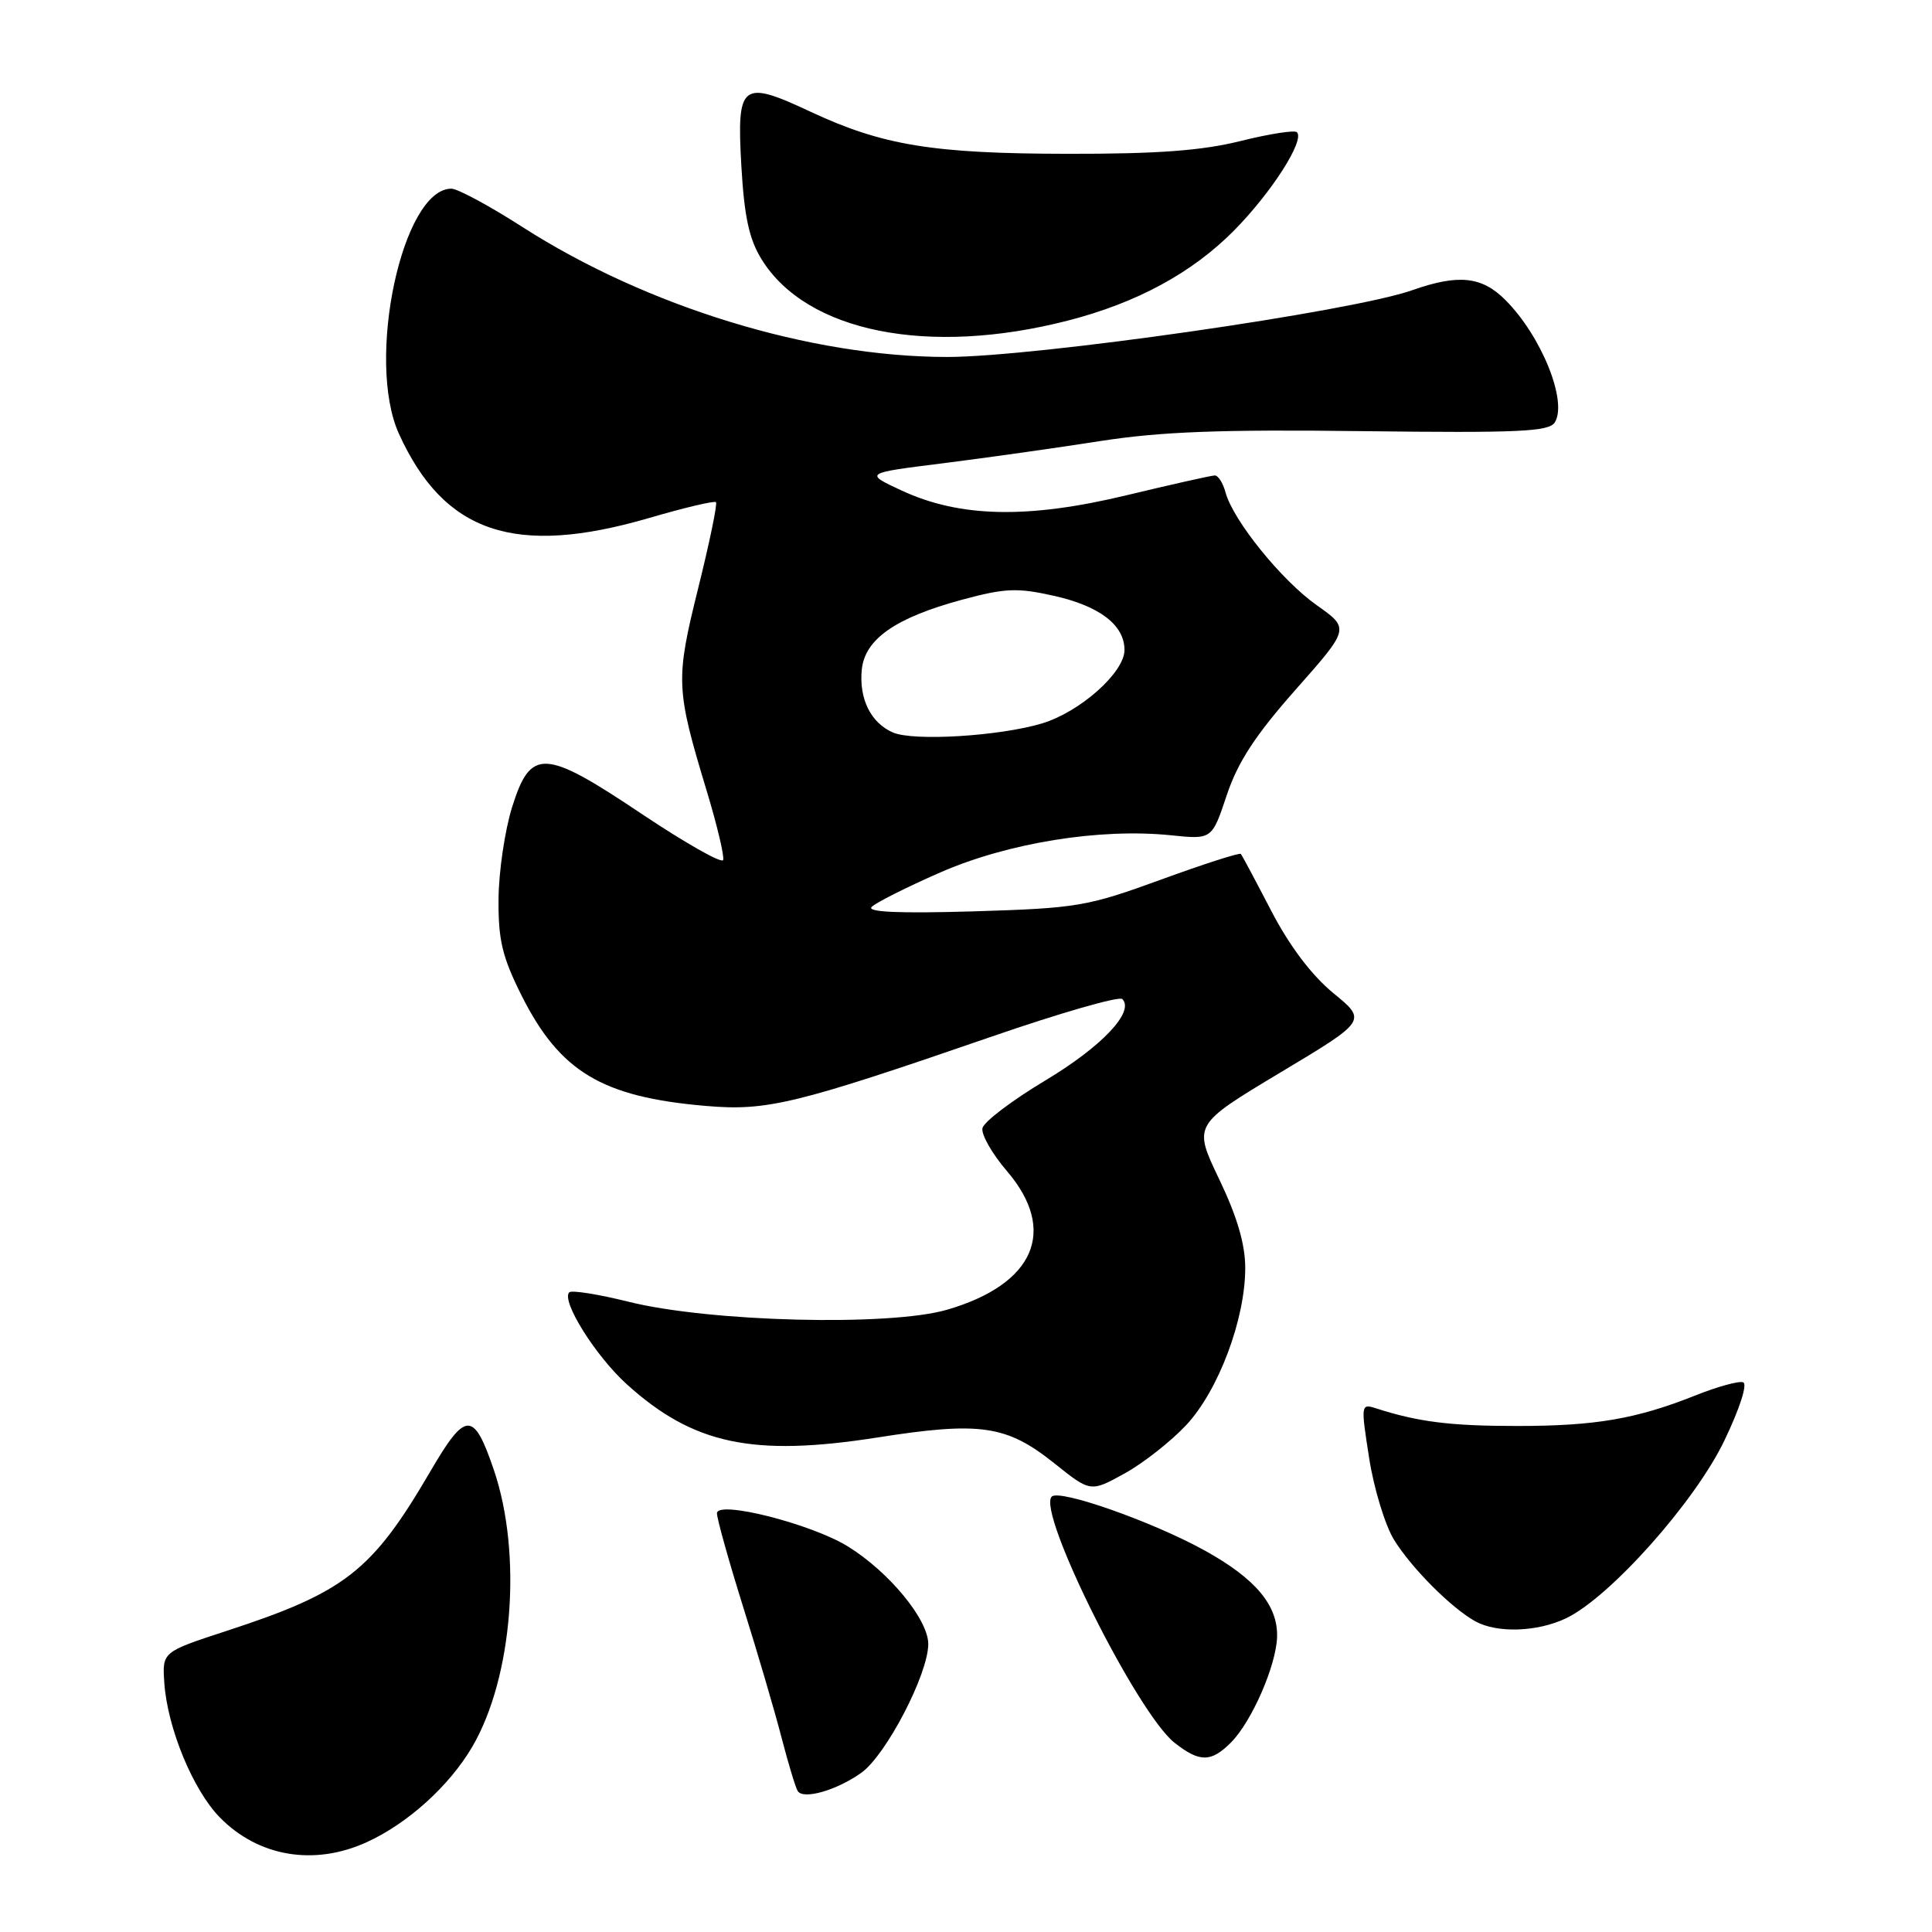 <?xml version="1.0" encoding="UTF-8" standalone="no"?>
<!DOCTYPE svg PUBLIC "-//W3C//DTD SVG 1.1//EN" "http://www.w3.org/Graphics/SVG/1.1/DTD/svg11.dtd" >
<svg xmlns="http://www.w3.org/2000/svg" xmlns:xlink="http://www.w3.org/1999/xlink" version="1.1" viewBox="0 0 256 256">
 <g >
 <path fill="currentColor"
d=" M 48.57 244.11 C 54.01 241.64 59.53 236.65 62.57 231.47 C 67.95 222.28 69.23 205.92 65.44 194.78 C 62.76 186.90 61.71 186.93 57.01 194.99 C 49.29 208.20 45.75 210.97 30.00 216.11 C 21.50 218.89 21.50 218.89 21.77 222.96 C 22.17 228.93 25.56 237.17 29.12 240.81 C 34.22 246.02 41.60 247.28 48.57 244.11 Z  M 114.12 234.91 C 117.41 232.57 123.00 221.82 123.00 217.84 C 123.00 214.59 117.80 208.28 112.35 204.91 C 107.50 201.91 95.00 198.75 95.00 200.52 C 95.00 201.24 96.56 206.81 98.46 212.89 C 100.37 218.96 102.66 226.76 103.55 230.21 C 104.45 233.66 105.41 236.86 105.70 237.32 C 106.43 238.50 110.86 237.23 114.12 234.91 Z  M 163.10 230.90 C 165.85 228.15 169.11 220.69 169.22 216.90 C 169.34 212.72 166.38 209.19 159.65 205.46 C 152.77 201.65 140.38 197.28 139.36 198.31 C 137.35 200.32 150.68 227.03 155.64 230.93 C 158.96 233.54 160.47 233.53 163.10 230.90 Z  M 207.49 214.44 C 213.30 211.68 224.59 199.02 228.49 190.88 C 230.54 186.61 231.58 183.36 230.97 183.16 C 230.39 182.96 227.57 183.74 224.71 184.88 C 216.80 188.03 211.41 188.95 201.00 188.95 C 192.25 188.95 187.95 188.42 182.39 186.63 C 180.31 185.96 180.30 186.05 181.43 193.27 C 182.06 197.29 183.55 202.14 184.72 204.04 C 187.06 207.81 192.33 213.09 195.50 214.84 C 198.38 216.42 203.68 216.25 207.49 214.44 Z  M 157.17 188.84 C 161.44 184.28 165.00 174.82 165.00 168.03 C 165.00 164.86 163.93 161.22 161.55 156.25 C 158.10 149.05 158.10 149.05 169.61 142.14 C 181.13 135.24 181.13 135.24 176.67 131.59 C 173.80 129.23 170.88 125.37 168.46 120.72 C 166.40 116.75 164.58 113.34 164.42 113.15 C 164.26 112.96 159.49 114.49 153.82 116.56 C 144.05 120.12 142.73 120.34 129.00 120.76 C 119.14 121.05 114.82 120.86 115.50 120.17 C 116.05 119.61 120.14 117.55 124.60 115.60 C 133.58 111.67 145.77 109.71 155.17 110.68 C 160.59 111.24 160.59 111.24 162.55 105.37 C 164.01 100.99 166.32 97.44 171.67 91.39 C 178.85 83.28 178.85 83.28 174.47 80.19 C 169.82 76.91 163.40 68.97 162.39 65.25 C 162.06 64.01 161.42 63.00 160.97 63.00 C 160.53 63.00 155.29 64.18 149.33 65.61 C 136.23 68.77 127.23 68.59 119.50 65.01 C 114.50 62.69 114.50 62.69 125.00 61.38 C 130.78 60.65 140.14 59.33 145.81 58.44 C 153.76 57.20 161.77 56.89 180.62 57.13 C 201.21 57.38 205.26 57.20 206.02 55.97 C 207.74 53.19 204.24 44.51 199.46 39.74 C 196.35 36.62 193.24 36.30 187.14 38.45 C 179.10 41.29 137.20 47.30 125.50 47.30 C 107.37 47.29 85.71 40.66 69.18 30.05 C 64.85 27.27 60.63 25.00 59.81 25.00 C 53.30 25.00 48.43 47.77 52.87 57.50 C 58.86 70.65 68.25 73.81 86.00 68.64 C 90.67 67.27 94.66 66.33 94.87 66.54 C 95.08 66.75 94.02 71.88 92.51 77.95 C 89.50 90.11 89.54 91.22 93.64 104.79 C 95.02 109.34 96.00 113.47 95.82 113.96 C 95.64 114.45 90.81 111.71 85.08 107.88 C 72.08 99.17 70.32 99.08 67.84 107.00 C 66.90 110.03 66.09 115.47 66.06 119.09 C 66.01 124.52 66.54 126.76 69.07 131.83 C 74.16 142.00 79.73 145.36 93.52 146.54 C 101.61 147.24 105.37 146.33 131.24 137.41 C 140.44 134.23 148.30 131.97 148.71 132.38 C 150.38 134.05 146.00 138.68 138.49 143.18 C 134.10 145.81 130.35 148.65 130.18 149.49 C 130.00 150.32 131.46 152.89 133.43 155.18 C 140.17 163.06 137.09 170.17 125.48 173.55 C 117.84 175.77 94.00 175.17 83.25 172.48 C 79.26 171.49 75.74 170.93 75.43 171.24 C 74.32 172.35 78.92 179.69 83.06 183.43 C 91.87 191.39 99.74 193.06 116.23 190.48 C 129.91 188.33 133.38 188.84 139.71 193.90 C 144.50 197.73 144.50 197.73 149.00 195.25 C 151.47 193.89 155.15 191.00 157.17 188.84 Z  M 141.50 42.48 C 150.62 40.14 157.97 36.15 163.50 30.56 C 168.47 25.53 172.92 18.59 171.85 17.52 C 171.55 17.21 168.19 17.74 164.40 18.68 C 159.28 19.96 153.38 20.40 141.50 20.38 C 123.60 20.36 116.93 19.26 107.41 14.81 C 98.25 10.52 97.61 11.02 98.23 21.94 C 98.62 28.72 99.26 31.69 100.92 34.37 C 106.88 44.01 123.01 47.23 141.50 42.48 Z  M 118.32 97.06 C 115.39 95.79 113.81 92.60 114.19 88.74 C 114.59 84.69 118.64 81.86 127.49 79.46 C 133.17 77.93 134.79 77.86 139.61 78.94 C 145.71 80.30 149.00 82.82 149.00 86.13 C 149.00 89.11 143.10 94.35 138.06 95.86 C 132.43 97.55 121.04 98.24 118.32 97.06 Z "/>
</g>
</svg>